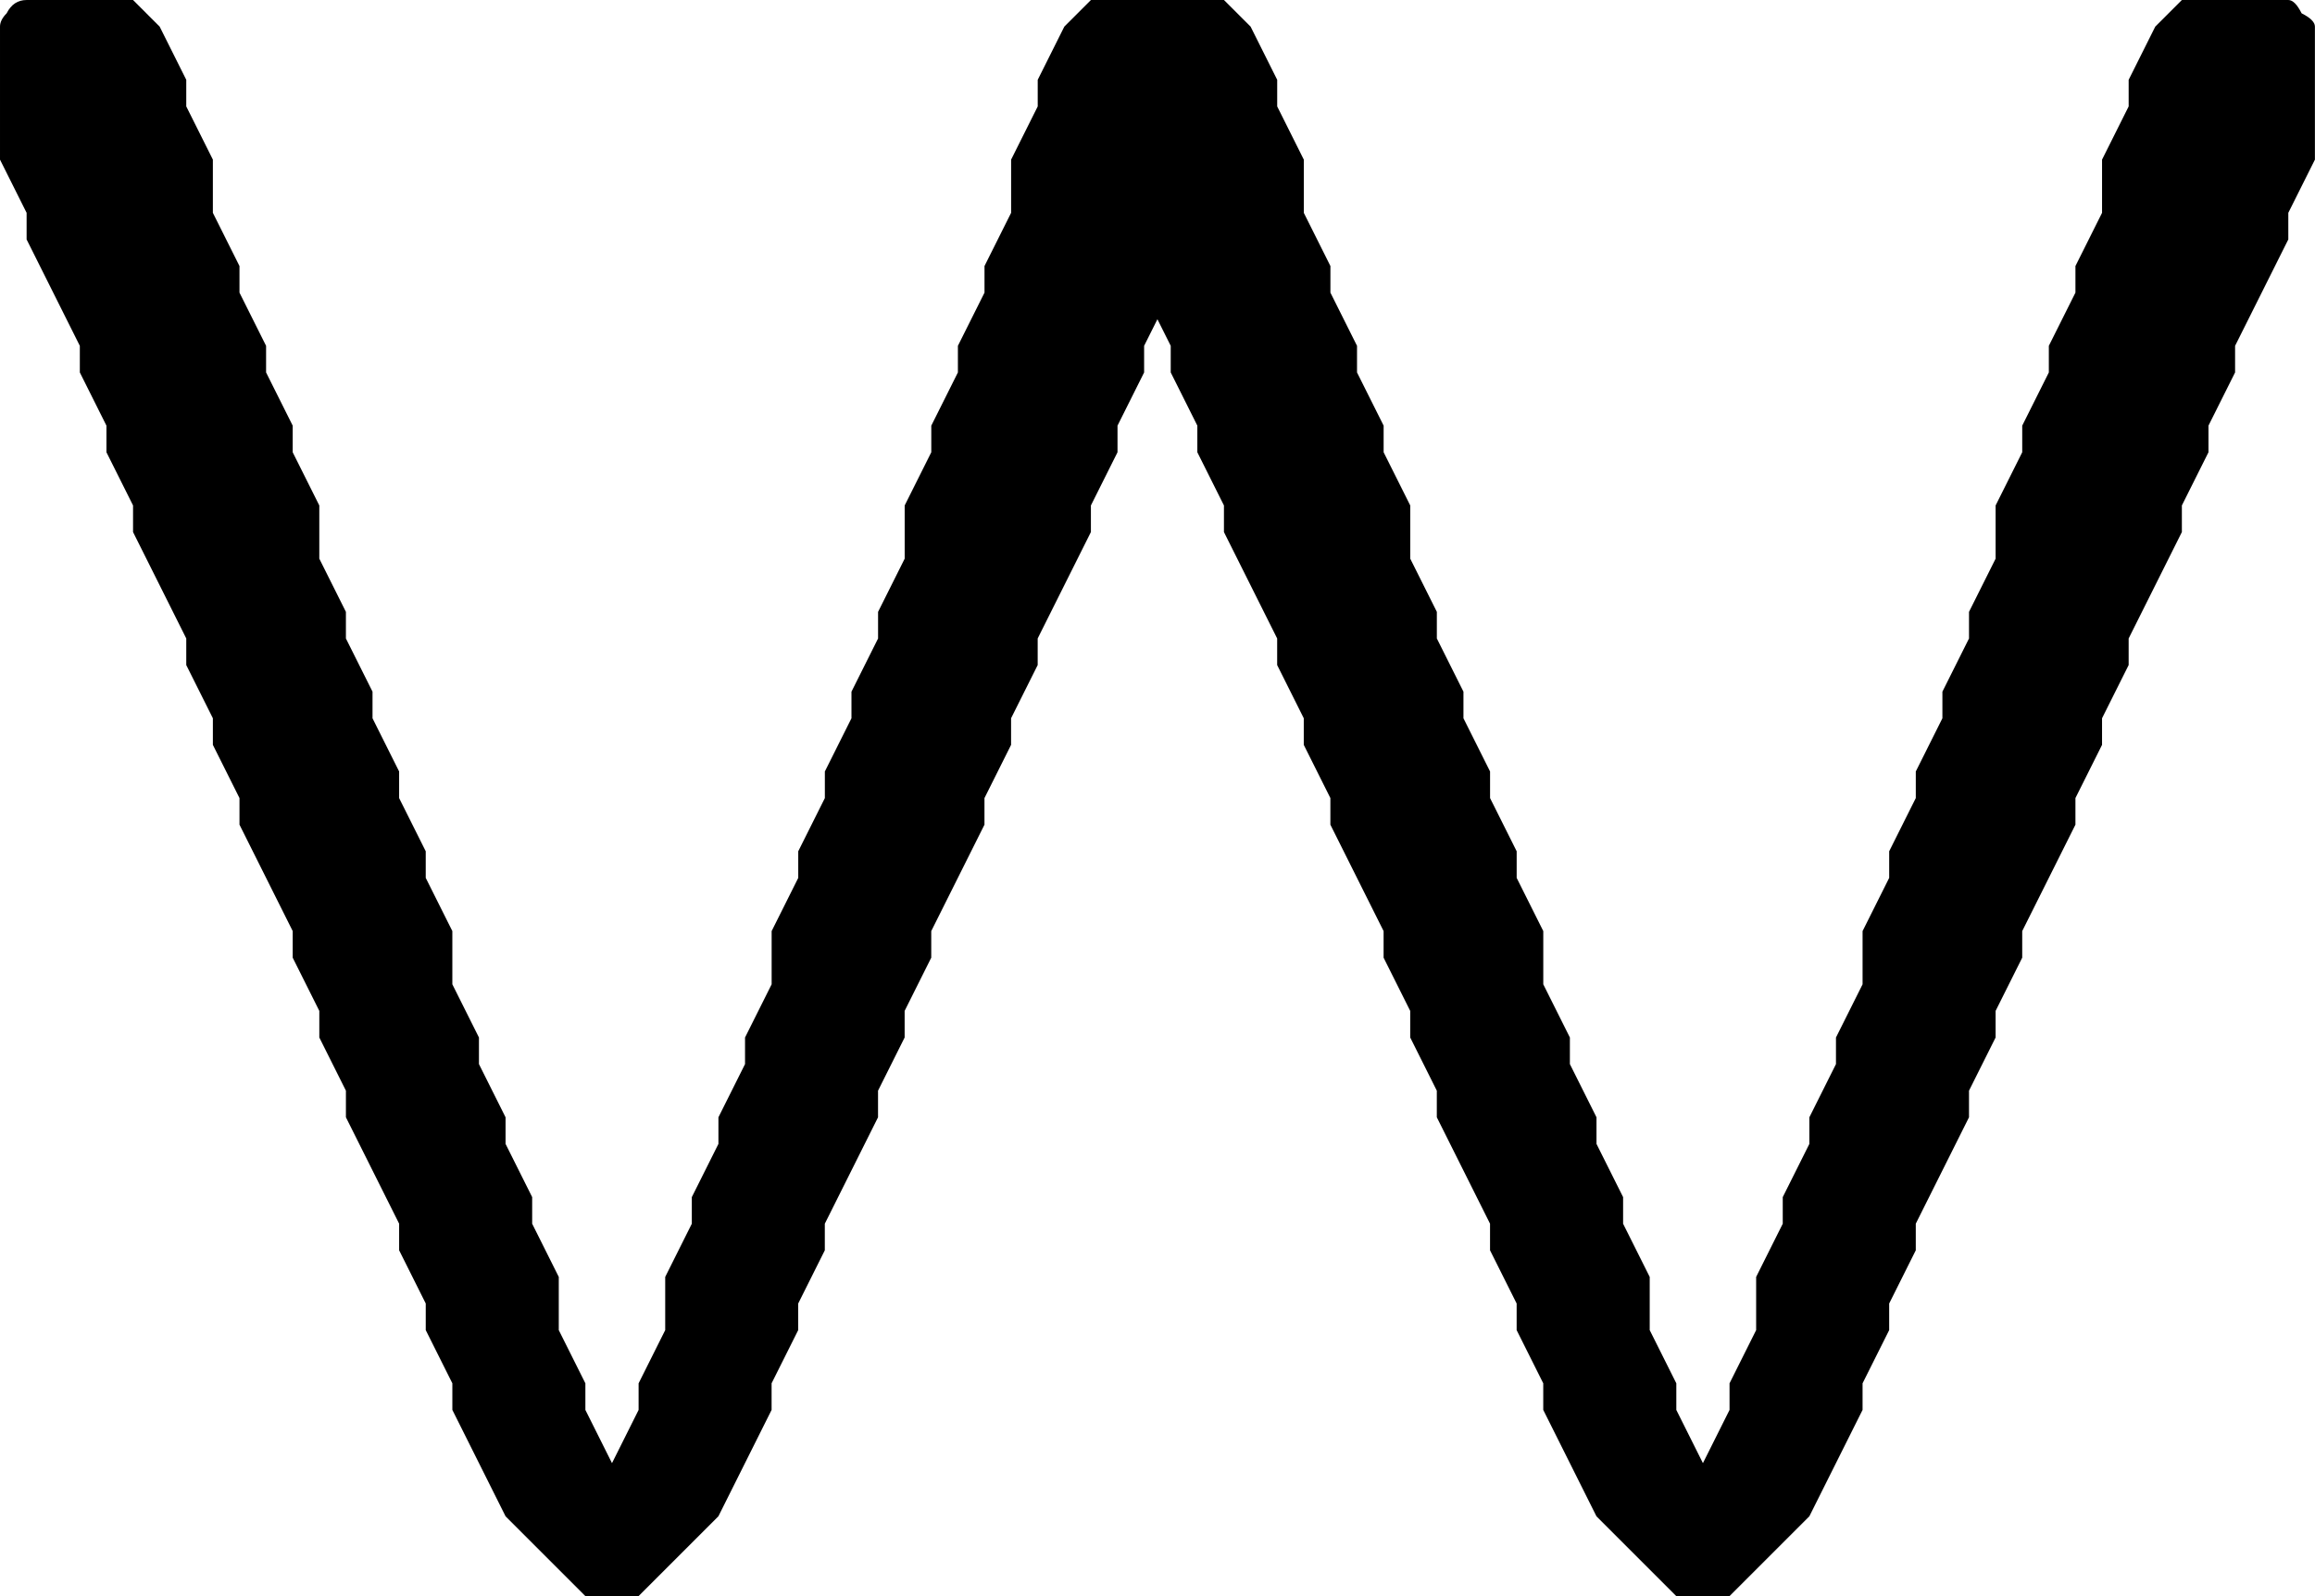 <svg xmlns="http://www.w3.org/2000/svg" xmlns:xlink="http://www.w3.org/1999/xlink" version="1.1" viewBox="8 575 348 240">
   <path fill="currentColor" d="M96 815l-12 -12l-8 -16v-4l-4 -8v-4l-4 -8v-4l-8 -16v-4l-4 -8v-4l-4 -8v-4l-8 -16v-4l-4 -8v-4l-4 -8v-4l-8 -16v-4l-4 -8v-4l-4 -8v-4l-8 -16v-4l-4 -8v-20q0 -1 1 -2q1 -2 3 -2h16l4 4l4 8v4l4 8v8l4 8v4l4 8v4l4 8v4l4 8v8l4 8v4l4 8v4l4 8v4l4 8v4l4 8v8l4 8v4l4 8 v4l4 8v4l4 8v8l4 8v4l4 8l4 -8v-4l4 -8v-8l4 -8v-4l4 -8v-4l4 -8v-4l4 -8v-8l4 -8v-4l4 -8v-4l4 -8v-4l4 -8v-4l4 -8v-8l4 -8v-4l4 -8v-4l4 -8v-4l4 -8v-8l4 -8v-4l4 -8l4 -4h20l4 4l4 8v4l4 8v8l4 8v4l4 8v4l4 8v4l4 8v8l4 8v4l4 8v4l4 8v4l4 8v4l4 8v8l4 8v4l4 8v4l4 8v4 l4 8v8l4 8v4l4 8l4 -8v-4l4 -8v-8l4 -8v-4l4 -8v-4l4 -8v-4l4 -8v-8l4 -8v-4l4 -8v-4l4 -8v-4l4 -8v-4l4 -8v-8l4 -8v-4l4 -8v-4l4 -8v-4l4 -8v-8l4 -8v-4l4 -8l4 -4h16q1 0 2 2q2 1 2 2v20l-4 8v4l-8 16v4l-4 8v4l-4 8v4l-8 16v4l-4 8v4l-4 8v4l-8 16v4l-4 8v4l-4 8v4 l-8 16v4l-4 8v4l-4 8v4l-8 16l-12 12h-8l-12 -12l-8 -16v-4l-4 -8v-4l-4 -8v-4l-8 -16v-4l-4 -8v-4l-4 -8v-4l-8 -16v-4l-4 -8v-4l-4 -8v-4l-8 -16v-4l-4 -8v-4l-4 -8v-4l-2 -4l-2 4v4l-4 8v4l-4 8v4l-8 16v4l-4 8v4l-4 8v4l-8 16v4l-4 8v4l-4 8v4l-8 16v4l-4 8v4l-4 8v4 l-8 16l-12 12h-8z"/>
</svg>